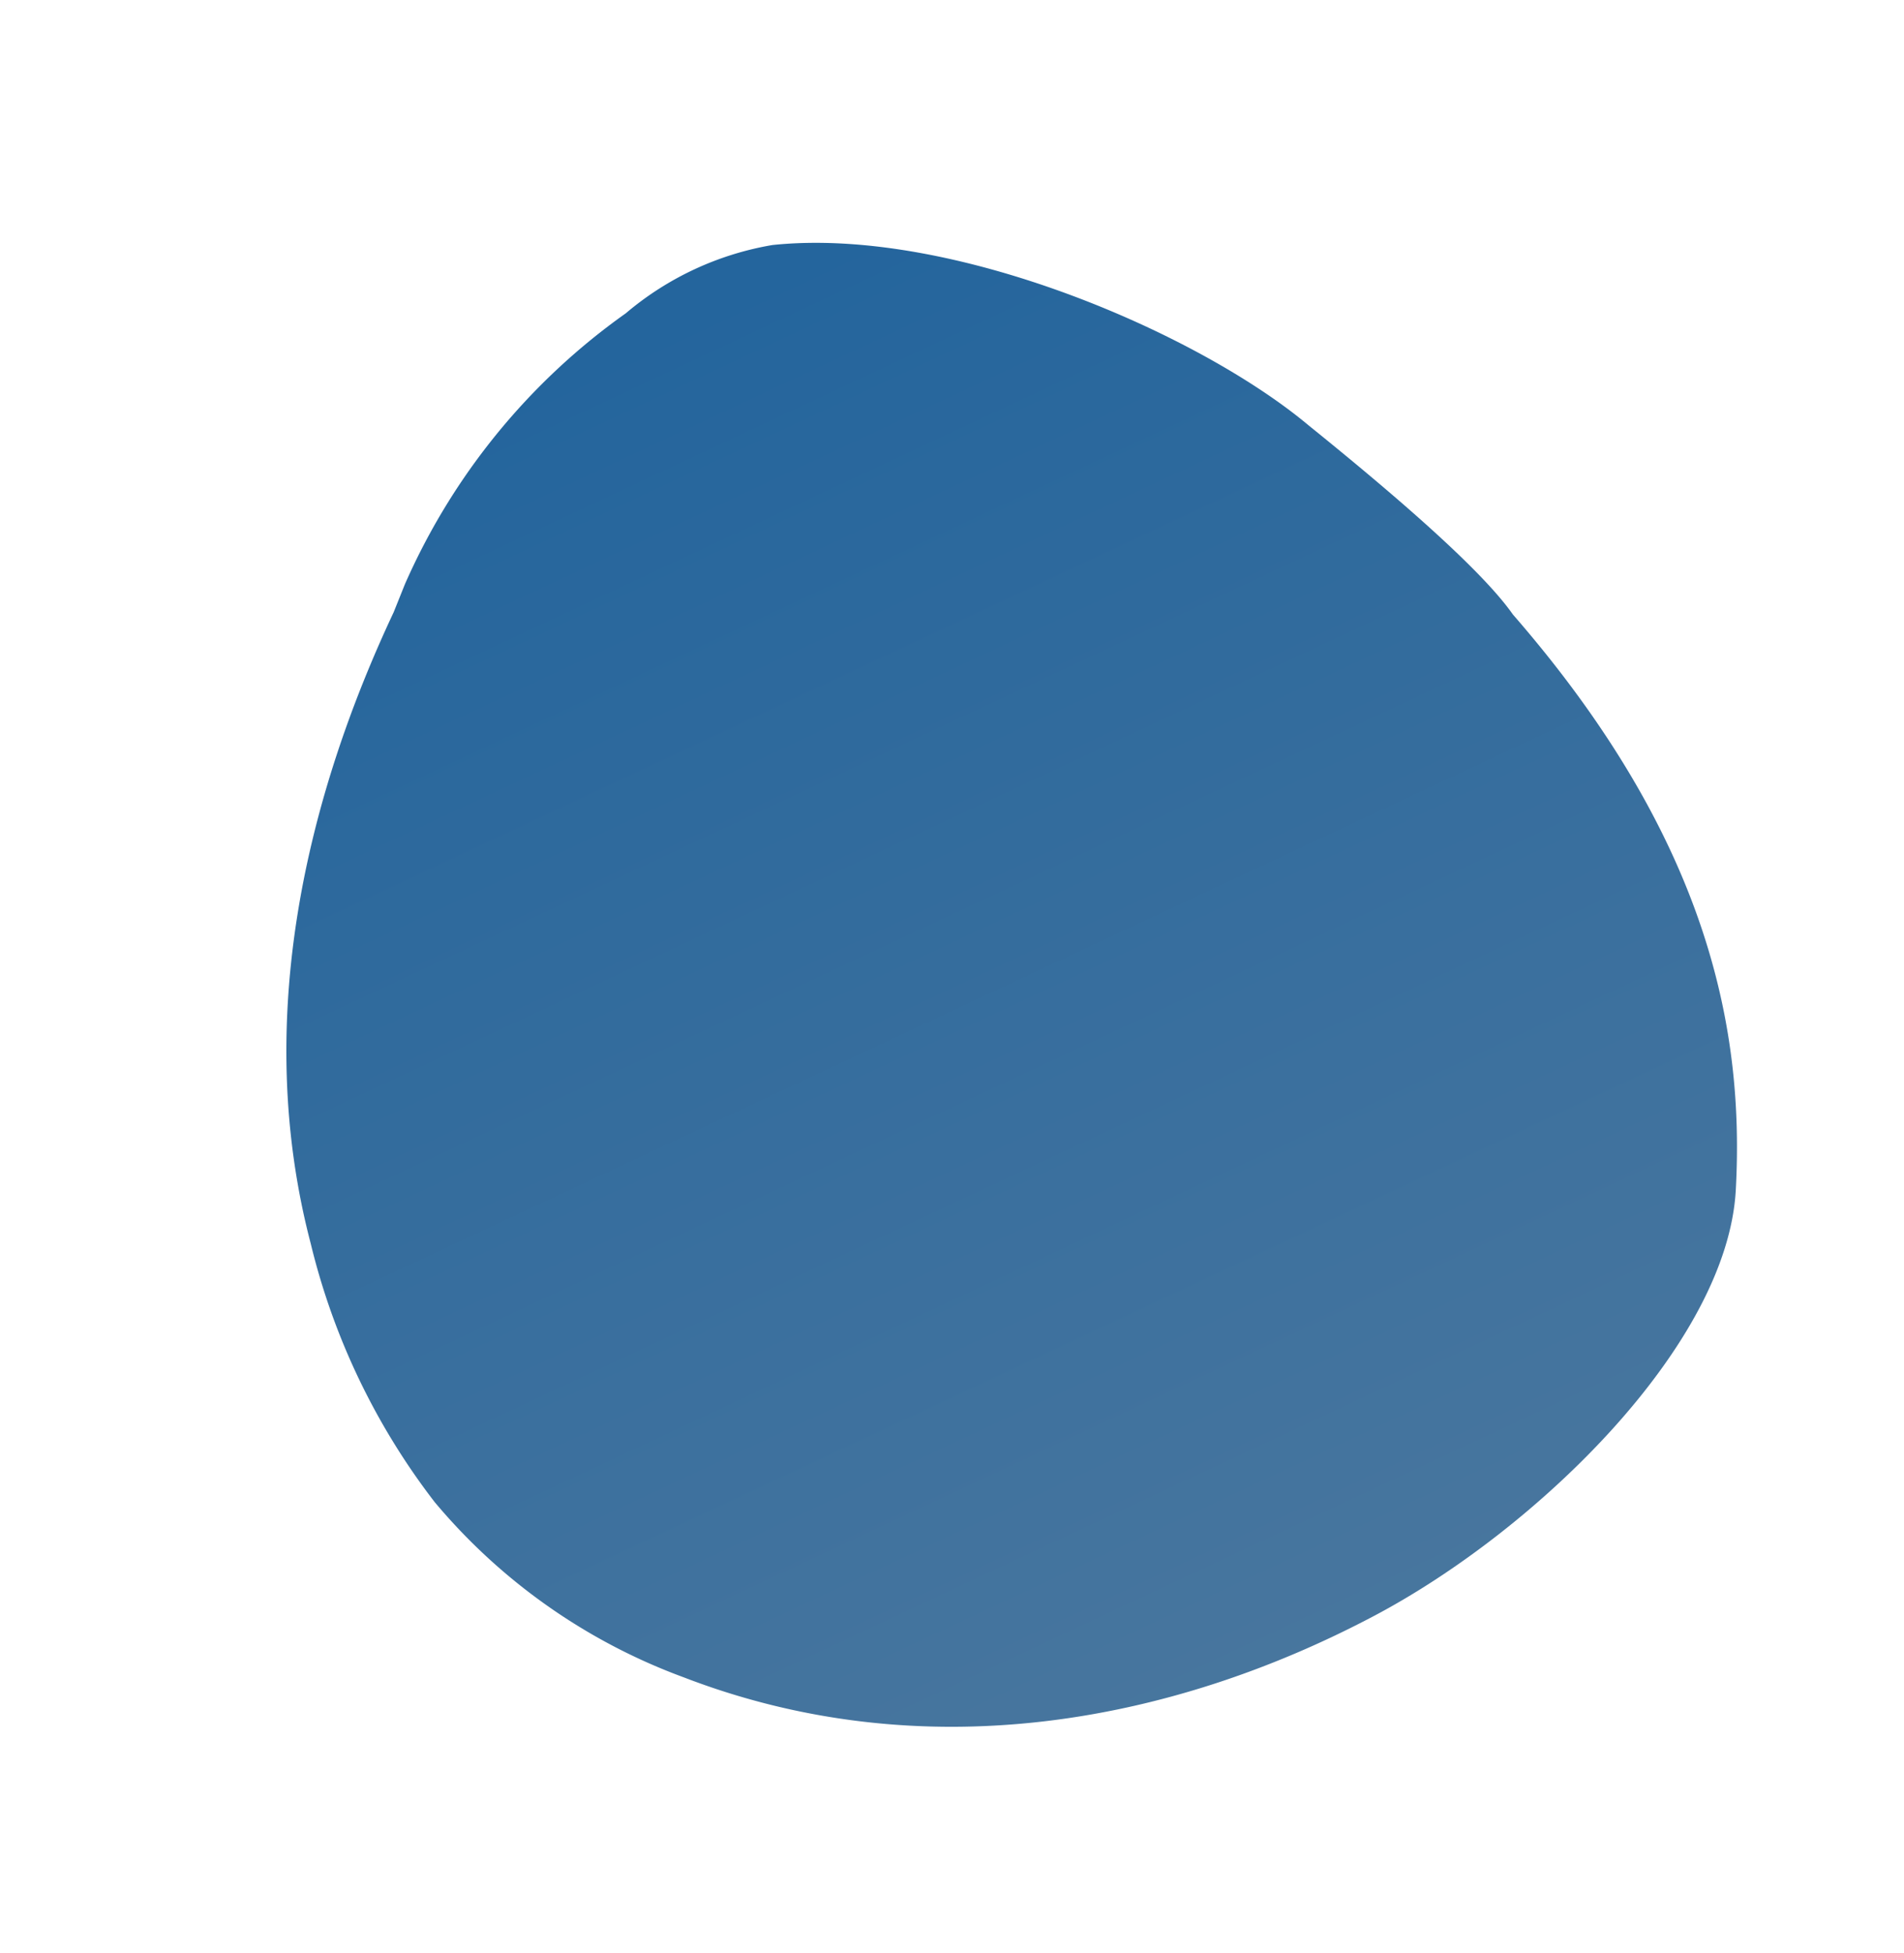 <svg xmlns="http://www.w3.org/2000/svg" xmlns:xlink="http://www.w3.org/1999/xlink" width="91.173" height="93.497" viewBox="0 0 91.173 93.497">
  <defs>
    <linearGradient id="linear-gradient" x1="0.473" y1="0.028" x2="0.5" y2="1" gradientUnits="objectBoundingBox">
      <stop offset="0" stop-color="#24659d"/>
      <stop offset="1" stop-color="#48769e"/>
    </linearGradient>
  </defs>
  <path id="Path_9246" data-name="Path 9246" d="M44.488,308.775c-7.3,6.307-14.108,14.99-15.914,25.975a32.975,32.975,0,0,0,.386,13.727,28.262,28.262,0,0,0,7.477,12.506c8.618,8.639,20.3,11.507,31.4,10.753,8.824-.6,20.724-5.006,24.087-11.581s5.713-15.581,1.455-29.49c-.443-2.277-2.322-6.521-5.252-12.248-3.02-6.18-11.724-15.656-19.931-18.321a14.623,14.623,0,0,0-7.74.13,31.336,31.336,0,0,0-14.929,7.541" transform="matrix(0.914, -0.407, 0.407, 0.914, -147.483, -234.8)" fill="url(#linear-gradient)"/>
</svg>
